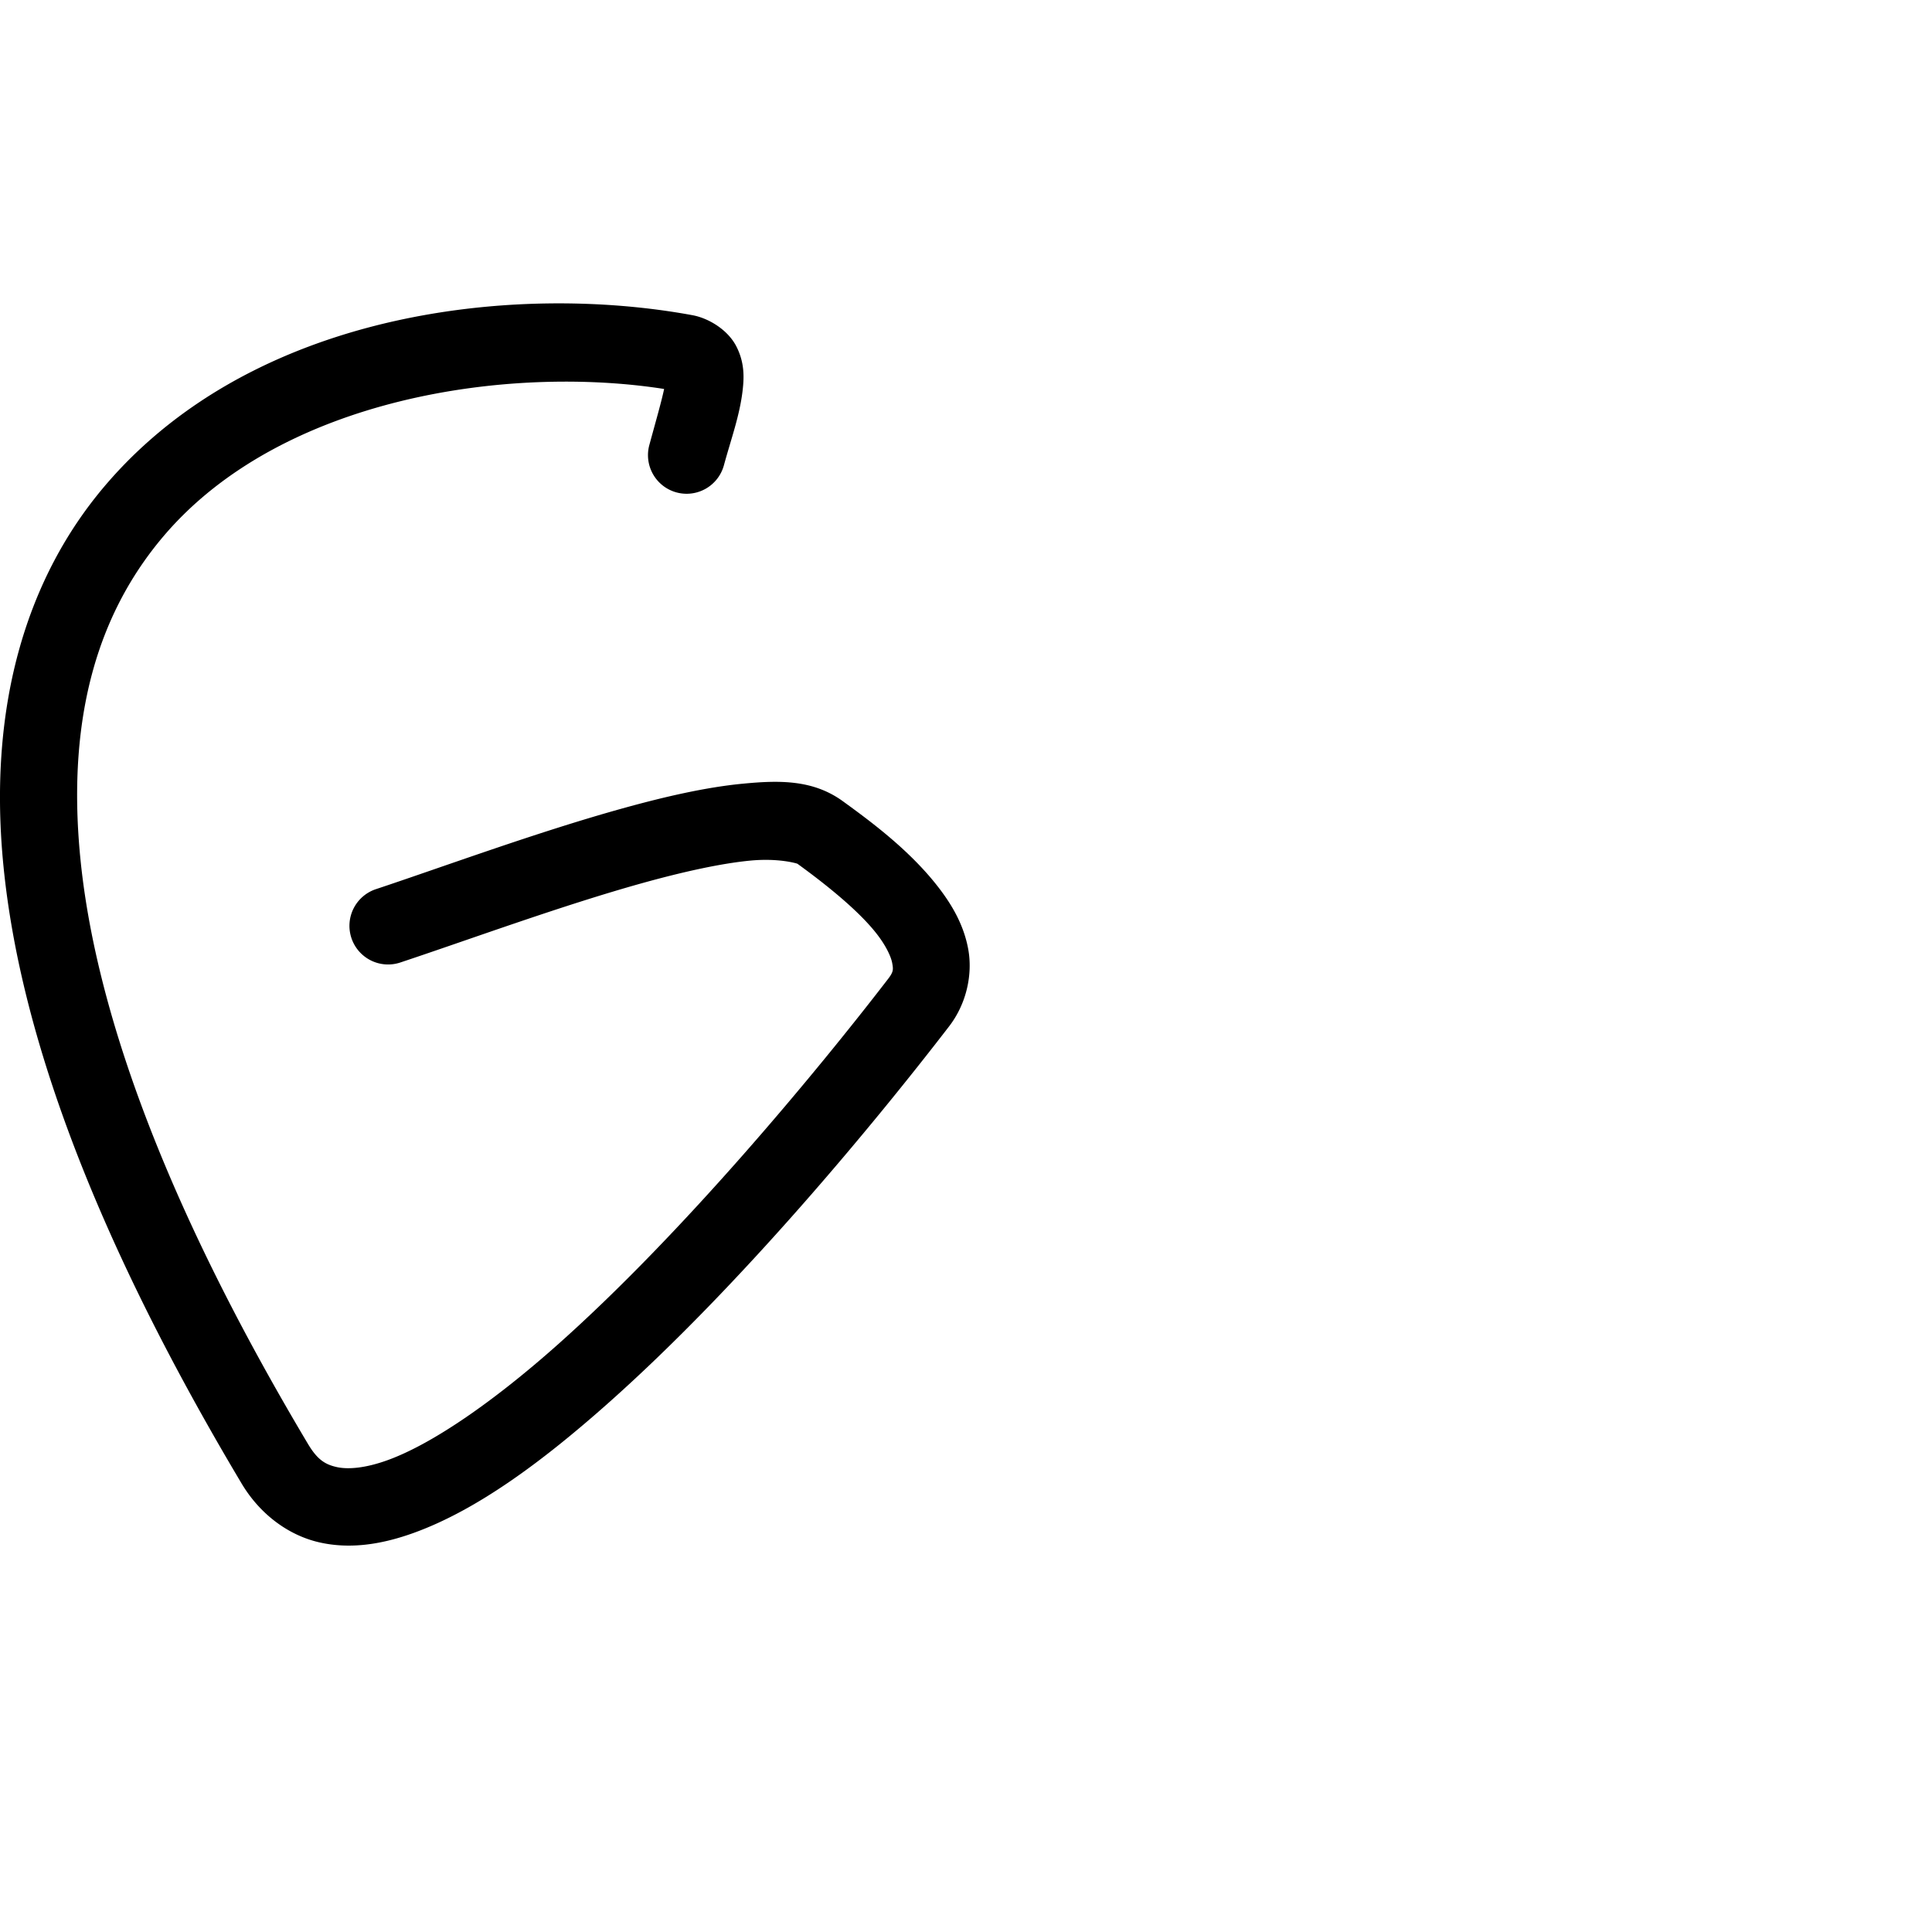 <?xml version="1.0" encoding="UTF-8" standalone="no"?>
<!-- Created with Inkscape (http://www.inkscape.org/) -->

<svg
   height="1000"
   width="1000"
   sodipodi:docname="capital_G.svg"
   version="1.1"
   id="svg1"
   inkscape:version="1.3.2 (1:1.3.2+202311252150+091e20ef0f)"
   xmlns:inkscape="http://www.inkscape.org/namespaces/inkscape"
   xmlns:sodipodi="http://sodipodi.sourceforge.net/DTD/sodipodi-0.dtd"
   xmlns="http://www.w3.org/2000/svg"
   xmlns:svg="http://www.w3.org/2000/svg"
   xmlns:rdf="http://www.w3.org/1999/02/22-rdf-syntax-ns#"
   xmlns:cc="http://creativecommons.org/ns#"
   xmlns:dc="http://purl.org/dc/elements/1.1/">
  <sodipodi:namedview
     id="base"
     pagecolor="#ffffff"
     bordercolor="#000000"
     borderopacity="0.3"
     inkscape:pageopacity="0.0"
     inkscape:pageshadow="2"
     inkscape:zoom="0.93227038"
     inkscape:cx="334.66686"
     inkscape:cy="390.98099"
     inkscape:document-units="px"
     inkscape:current-layer="layer1"
     showgrid="false"
     showguides="true"
     inkscape:window-width="2484"
     inkscape:window-height="1236"
     inkscape:window-x="1222"
     inkscape:window-y="721"
     inkscape:window-maximized="0"
     showborder="false"
     inkscape:showpageshadow="false"
     inkscape:pagecheckerboard="0"
     inkscape:deskcolor="#d1d1d1"
     borderlayer="false">
    <sodipodi:guide
       id="guide_baseline"
       inkscape:label="baseline"
       position="0,200"
       orientation="0,1"
       inkscape:locked="false"
       inkscape:color="rgb(0,134,229)" />
    <sodipodi:guide
       id="guide_ascender"
       inkscape:label="ascender"
       position="0,892"
       orientation="0,1"
       inkscape:locked="false"
       inkscape:color="rgb(0,134,229)" />
    <sodipodi:guide
       id="guide_caps"
       inkscape:label="caps"
       position="0,843"
       orientation="0,1"
       inkscape:locked="false"
       inkscape:color="rgb(0,134,229)" />
    <sodipodi:guide
       id="guide_xheight"
       inkscape:label="xheight"
       position="-167.776,558.717"
       orientation="0,1"
       inkscape:locked="false"
       inkscape:color="rgb(0,134,229)" />
    <sodipodi:guide
       id="guide_descender"
       inkscape:label="descender"
       position="0,28"
       orientation="0,1"
       inkscape:locked="false" />
    <sodipodi:guide
       position="277.04,289.514"
       orientation="-1,0"
       id="guide1"
       inkscape:locked="false"
       inkscape:label=""
       inkscape:color="rgb(0,134,229)" />
    <sodipodi:guide
       position="0,1000"
       orientation="-1,0"
       id="guide2"
       inkscape:locked="false"
       inkscape:label=""
       inkscape:color="rgb(0,134,229)" />
  </sodipodi:namedview>
  <defs
     id="defs4" />
  <g
     id="layer1"
     inkscape:groupmode="layer"
     inkscape:label="Layer 1">
    <path
       id="path21"
       style="color:#000000;fill:#000000;stroke-linecap:round;stroke-linejoin:round;stroke-miterlimit:0;-inkscape-stroke:none;opacity:1"
       d="M 283.25 157.064 C 202.885 158.239 111.822 183.364 53.814 252.035 C 15.143 297.816 -6.514 362.915 1.734 447.672 C 9.983 532.428 47.16 637.238 125.051 767.859 C 134.419 783.57 149.107 794.66 165.377 798.344 C 181.647 802.028 198.214 799.225 214.506 793.291 C 247.09 781.423 280.764 756.506 315.037 726.047 C 383.583 665.129 452.853 581.133 491.256 531.238 C 500.373 519.393 503.509 504.17 501.148 491.273 C 498.788 478.377 492.39 467.731 485.01 458.35 C 470.248 439.586 450.311 424.908 436.25 414.707 C 420.766 403.473 403.313 403.825 384.402 405.645 C 365.492 407.465 344.346 412.282 322.168 418.439 C 277.811 430.755 229.42 448.657 194.568 460.232 A 20 20 0 0 0 181.893 485.516 A 20 20 0 0 0 207.176 498.193 C 243.178 486.235 290.95 468.619 332.869 456.98 C 353.829 451.161 373.349 446.892 388.234 445.459 C 403.119 444.026 412.589 446.96 412.76 447.084 C 426.186 456.825 443.736 470.579 453.572 483.082 C 458.49 489.333 461.172 495.029 461.803 498.477 C 462.434 501.924 462.477 503.047 459.557 506.842 C 422.141 555.454 353.31 638.519 288.465 696.148 C 256.042 724.963 224.198 747.191 200.816 755.707 C 189.126 759.965 180.099 760.666 174.209 759.332 C 168.319 757.998 164.281 755.548 159.406 747.373 C 83.485 620.054 48.973 520.104 41.547 443.797 C 34.121 367.49 52.803 315.221 84.373 277.848 C 145.614 205.349 263.979 188.852 343.744 201.33 C 342.448 207.596 339.565 217.598 336.1 230.314 A 20 20 0 0 0 350.139 254.869 A 20 20 0 0 0 374.693 240.83 C 378.426 227.13 382.922 215.015 384.408 201.857 C 385.151 195.279 385.434 187.577 381.057 179.148 C 376.679 170.719 366.87 164.706 358.43 163.148 C 335.639 158.944 310.038 156.673 283.25 157.064 z " />
  </g>
</svg>
